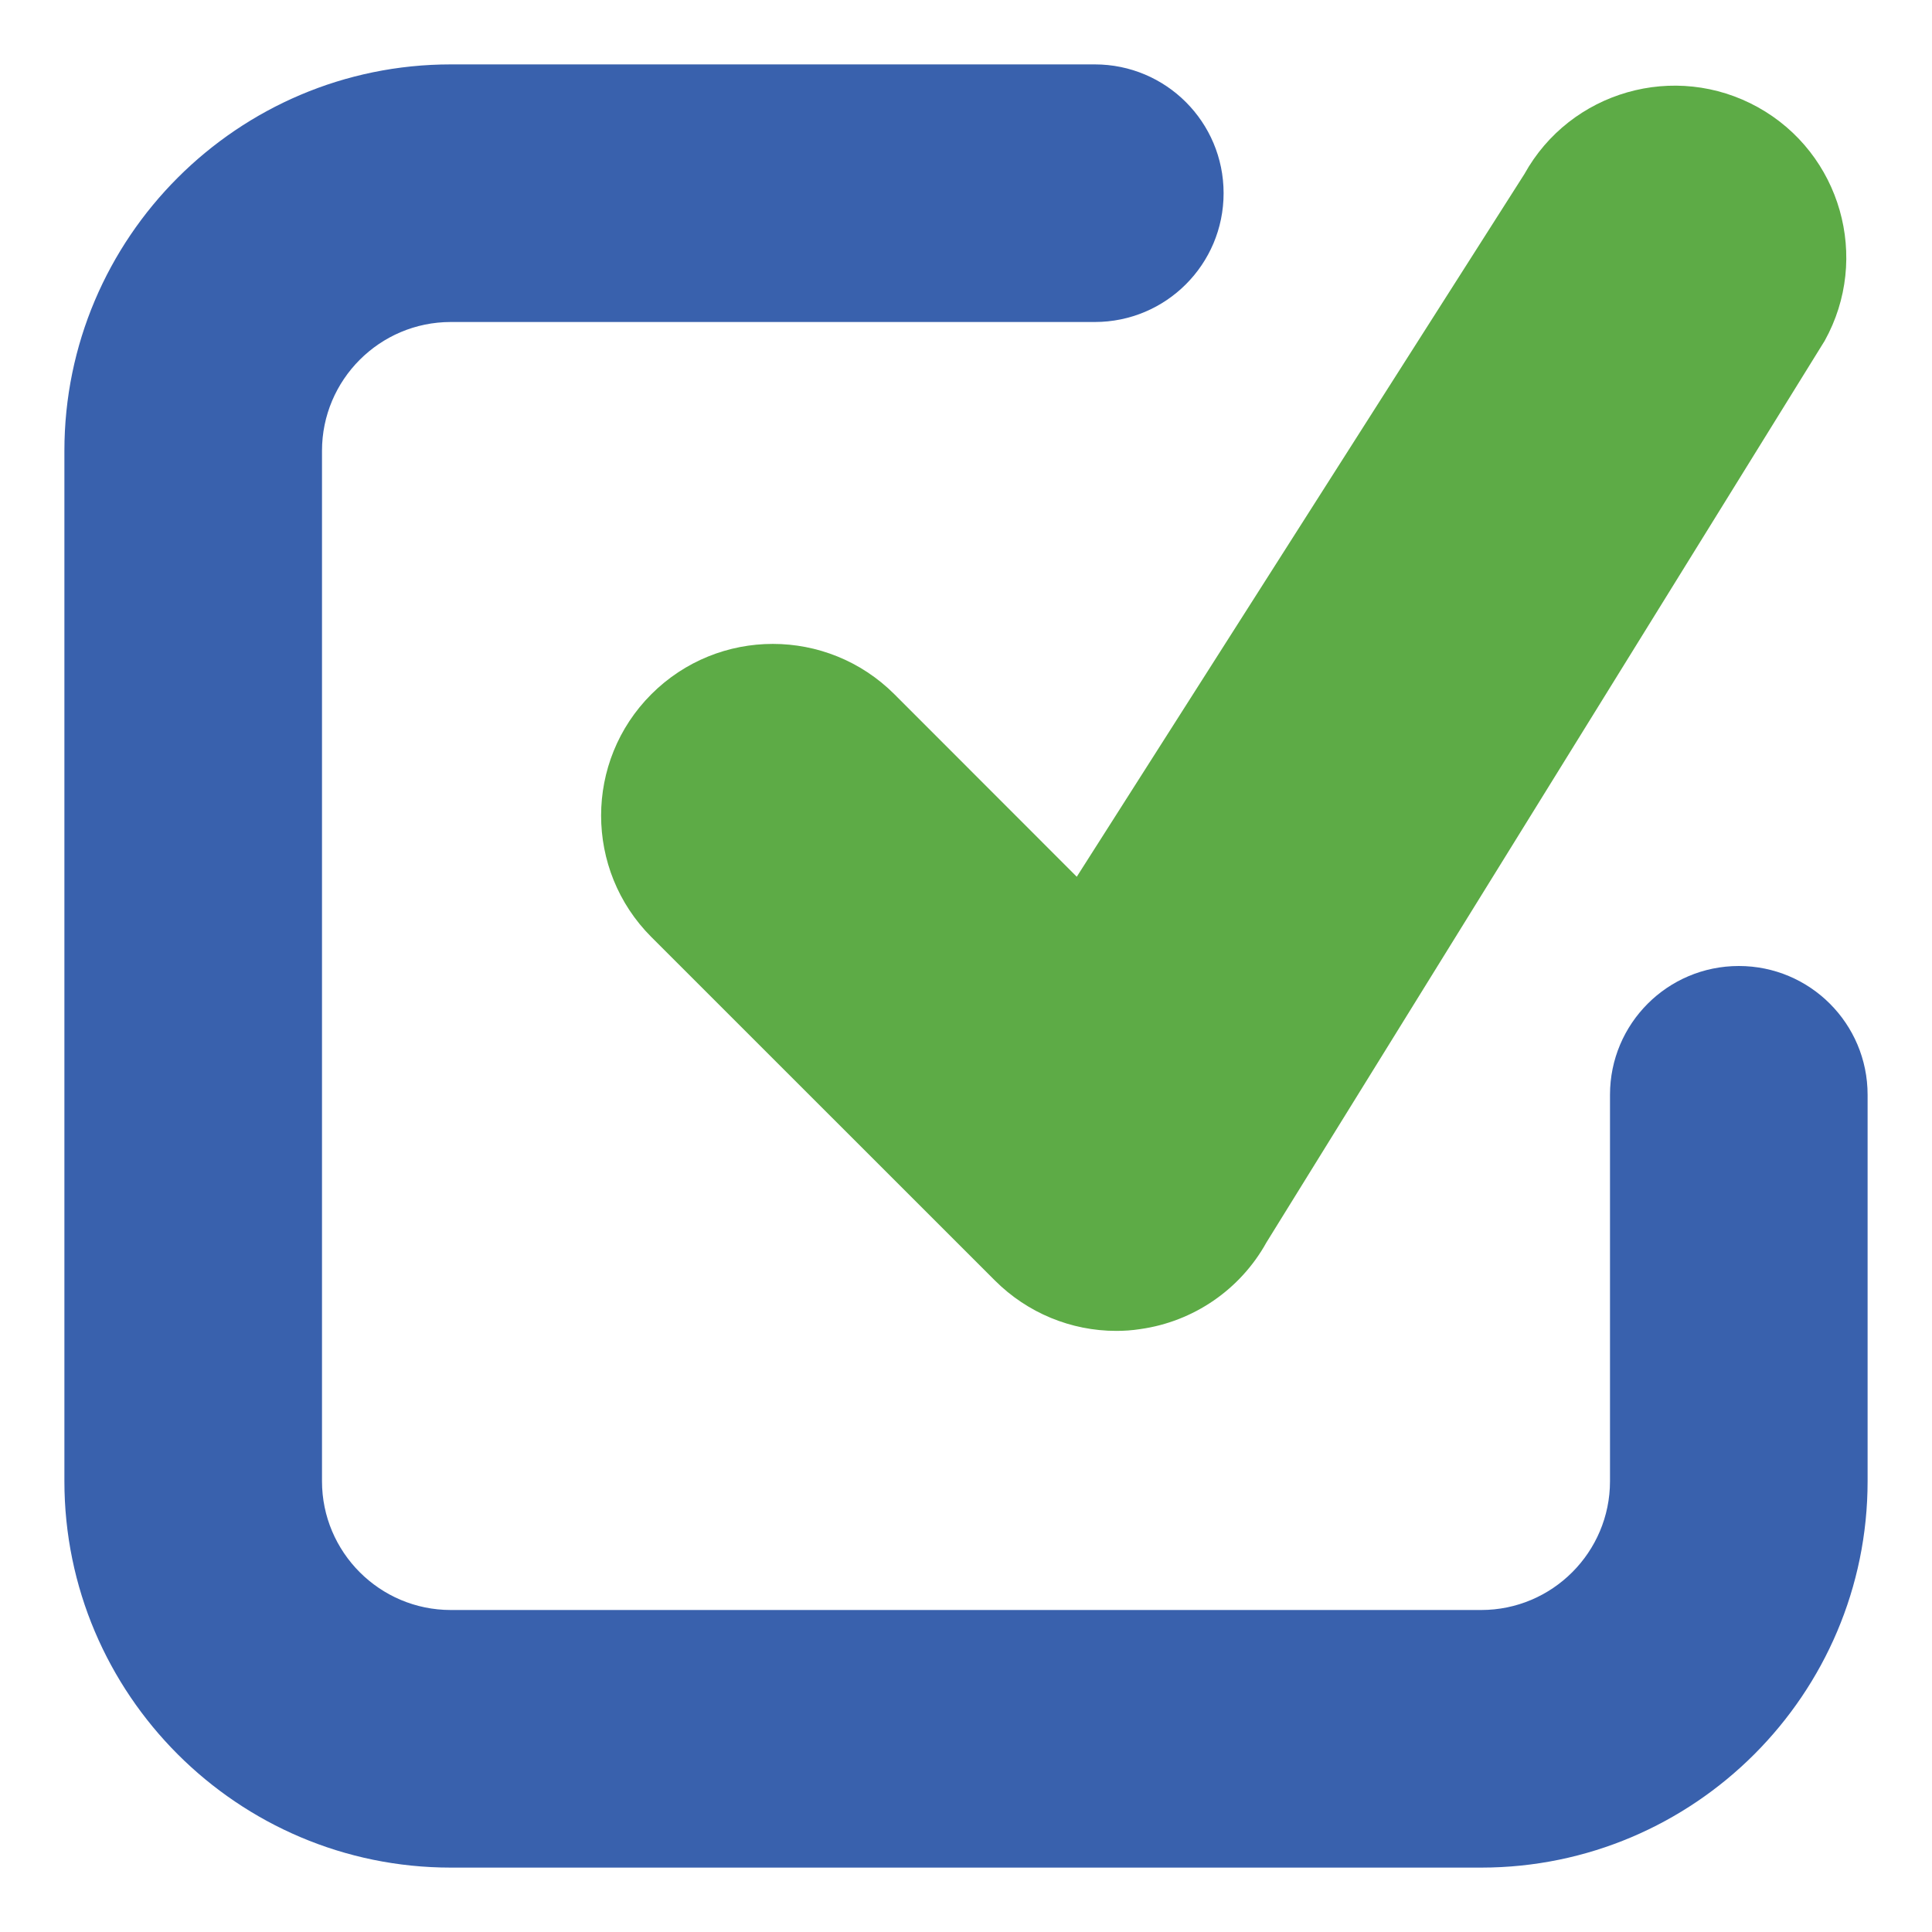 <?xml version="1.0" encoding="utf-8"?>
<!-- Generator: Adobe Illustrator 16.0.0, SVG Export Plug-In . SVG Version: 6.00 Build 0)  -->
<!DOCTYPE svg PUBLIC "-//W3C//DTD SVG 1.1//EN" "http://www.w3.org/Graphics/SVG/1.1/DTD/svg11.dtd">
<svg version="1.1" id="Layer_1" xmlns="http://www.w3.org/2000/svg" xmlns:xlink="http://www.w3.org/1999/xlink" x="0px" y="0px"
	 width="60px" height="60px" viewBox="0 0 60 60" enable-background="new 0 0 60 60" xml:space="preserve">
<g>
	<g>
		<g>
			<path fill="#3961AD" d="M46,58H14C7.384,58,2,52.616,2,46V14C2,7.384,7.384,2,14,2h19.999C36.213,2,38,3.792,38,6
				s-1.787,4-4.001,4H14c-2.208,0-4,1.796-4,4v32c0,2.204,1.792,4,4,4h32c2.208,0,4-1.796,4-4V33.999C50,31.792,51.787,30,54.001,30
				C56.212,30,58,31.792,58,33.999V46C58,52.616,52.616,58,46,58z"/>
		</g>
	</g>
	<g>
		<g>
			<path fill="#5DAB46" d="M34.664,41.332c-1.4,0-2.756-0.556-3.764-1.563L20.228,29.1c-2.08-2.083-2.08-5.46,0-7.54
				c2.084-2.084,5.46-2.084,7.548,0l5.664,5.668l13.9-21.82c1.428-2.576,4.68-3.507,7.257-2.076c2.571,1.432,3.5,4.68,2.07,7.252
				l-17.336,28c-0.811,1.464-2.264,2.46-3.919,2.692C35.156,41.316,34.916,41.332,34.664,41.332z"/>
		</g>
	</g>
</g>
</svg>
